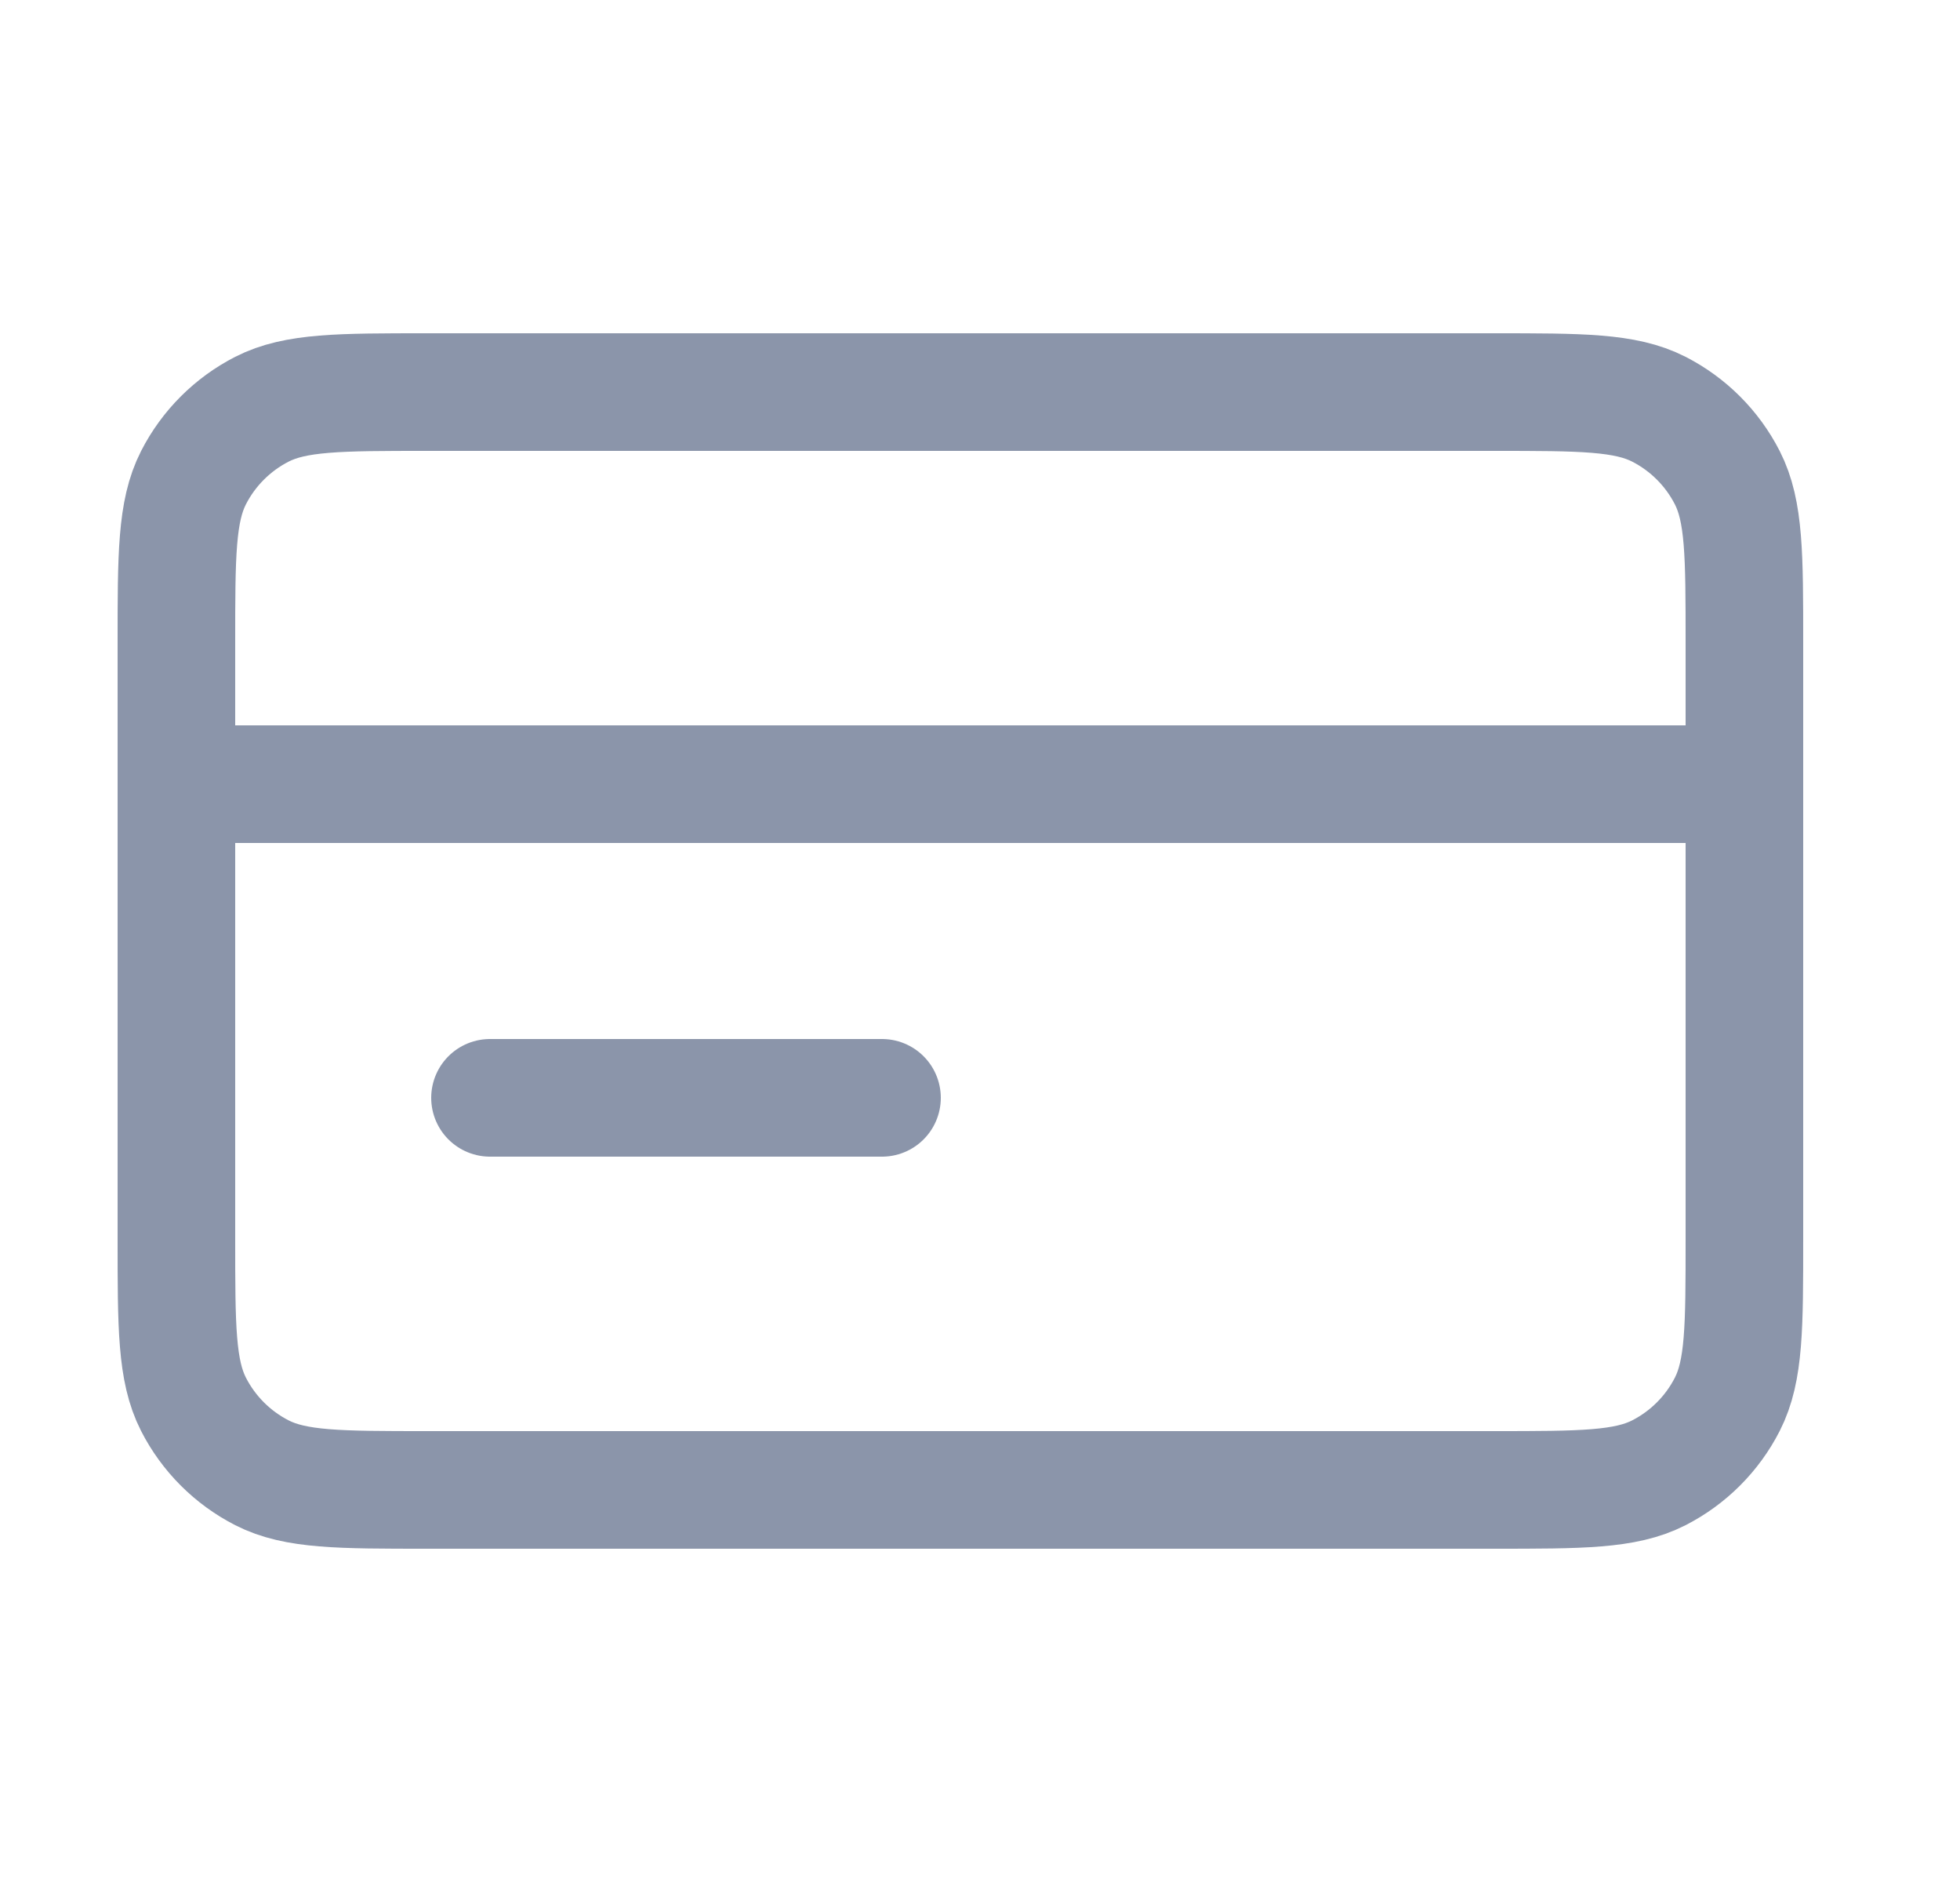 <svg width="25" height="24" viewBox="0 0 25 24" fill="none" xmlns="http://www.w3.org/2000/svg">
<path d="M22.25 10H2.25M11.25 14H6.25M2.25 8.2L2.25 15.8C2.25 16.92 2.25 17.48 2.468 17.908C2.66 18.284 2.966 18.59 3.342 18.782C3.77 19 4.33 19 5.45 19L19.05 19C20.17 19 20.73 19 21.158 18.782C21.534 18.59 21.84 18.284 22.032 17.908C22.25 17.48 22.25 16.92 22.25 15.8V8.2C22.25 7.08 22.25 6.52 22.032 6.092C21.84 5.716 21.534 5.41 21.158 5.218C20.73 5 20.17 5 19.05 5L5.45 5C4.33 5 3.77 5 3.342 5.218C2.966 5.41 2.66 5.716 2.468 6.092C2.25 6.52 2.25 7.08 2.25 8.2Z" stroke="#8B95AA" stroke-width="1.5" stroke-linecap="round" stroke-linejoin="round"/>
</svg>
